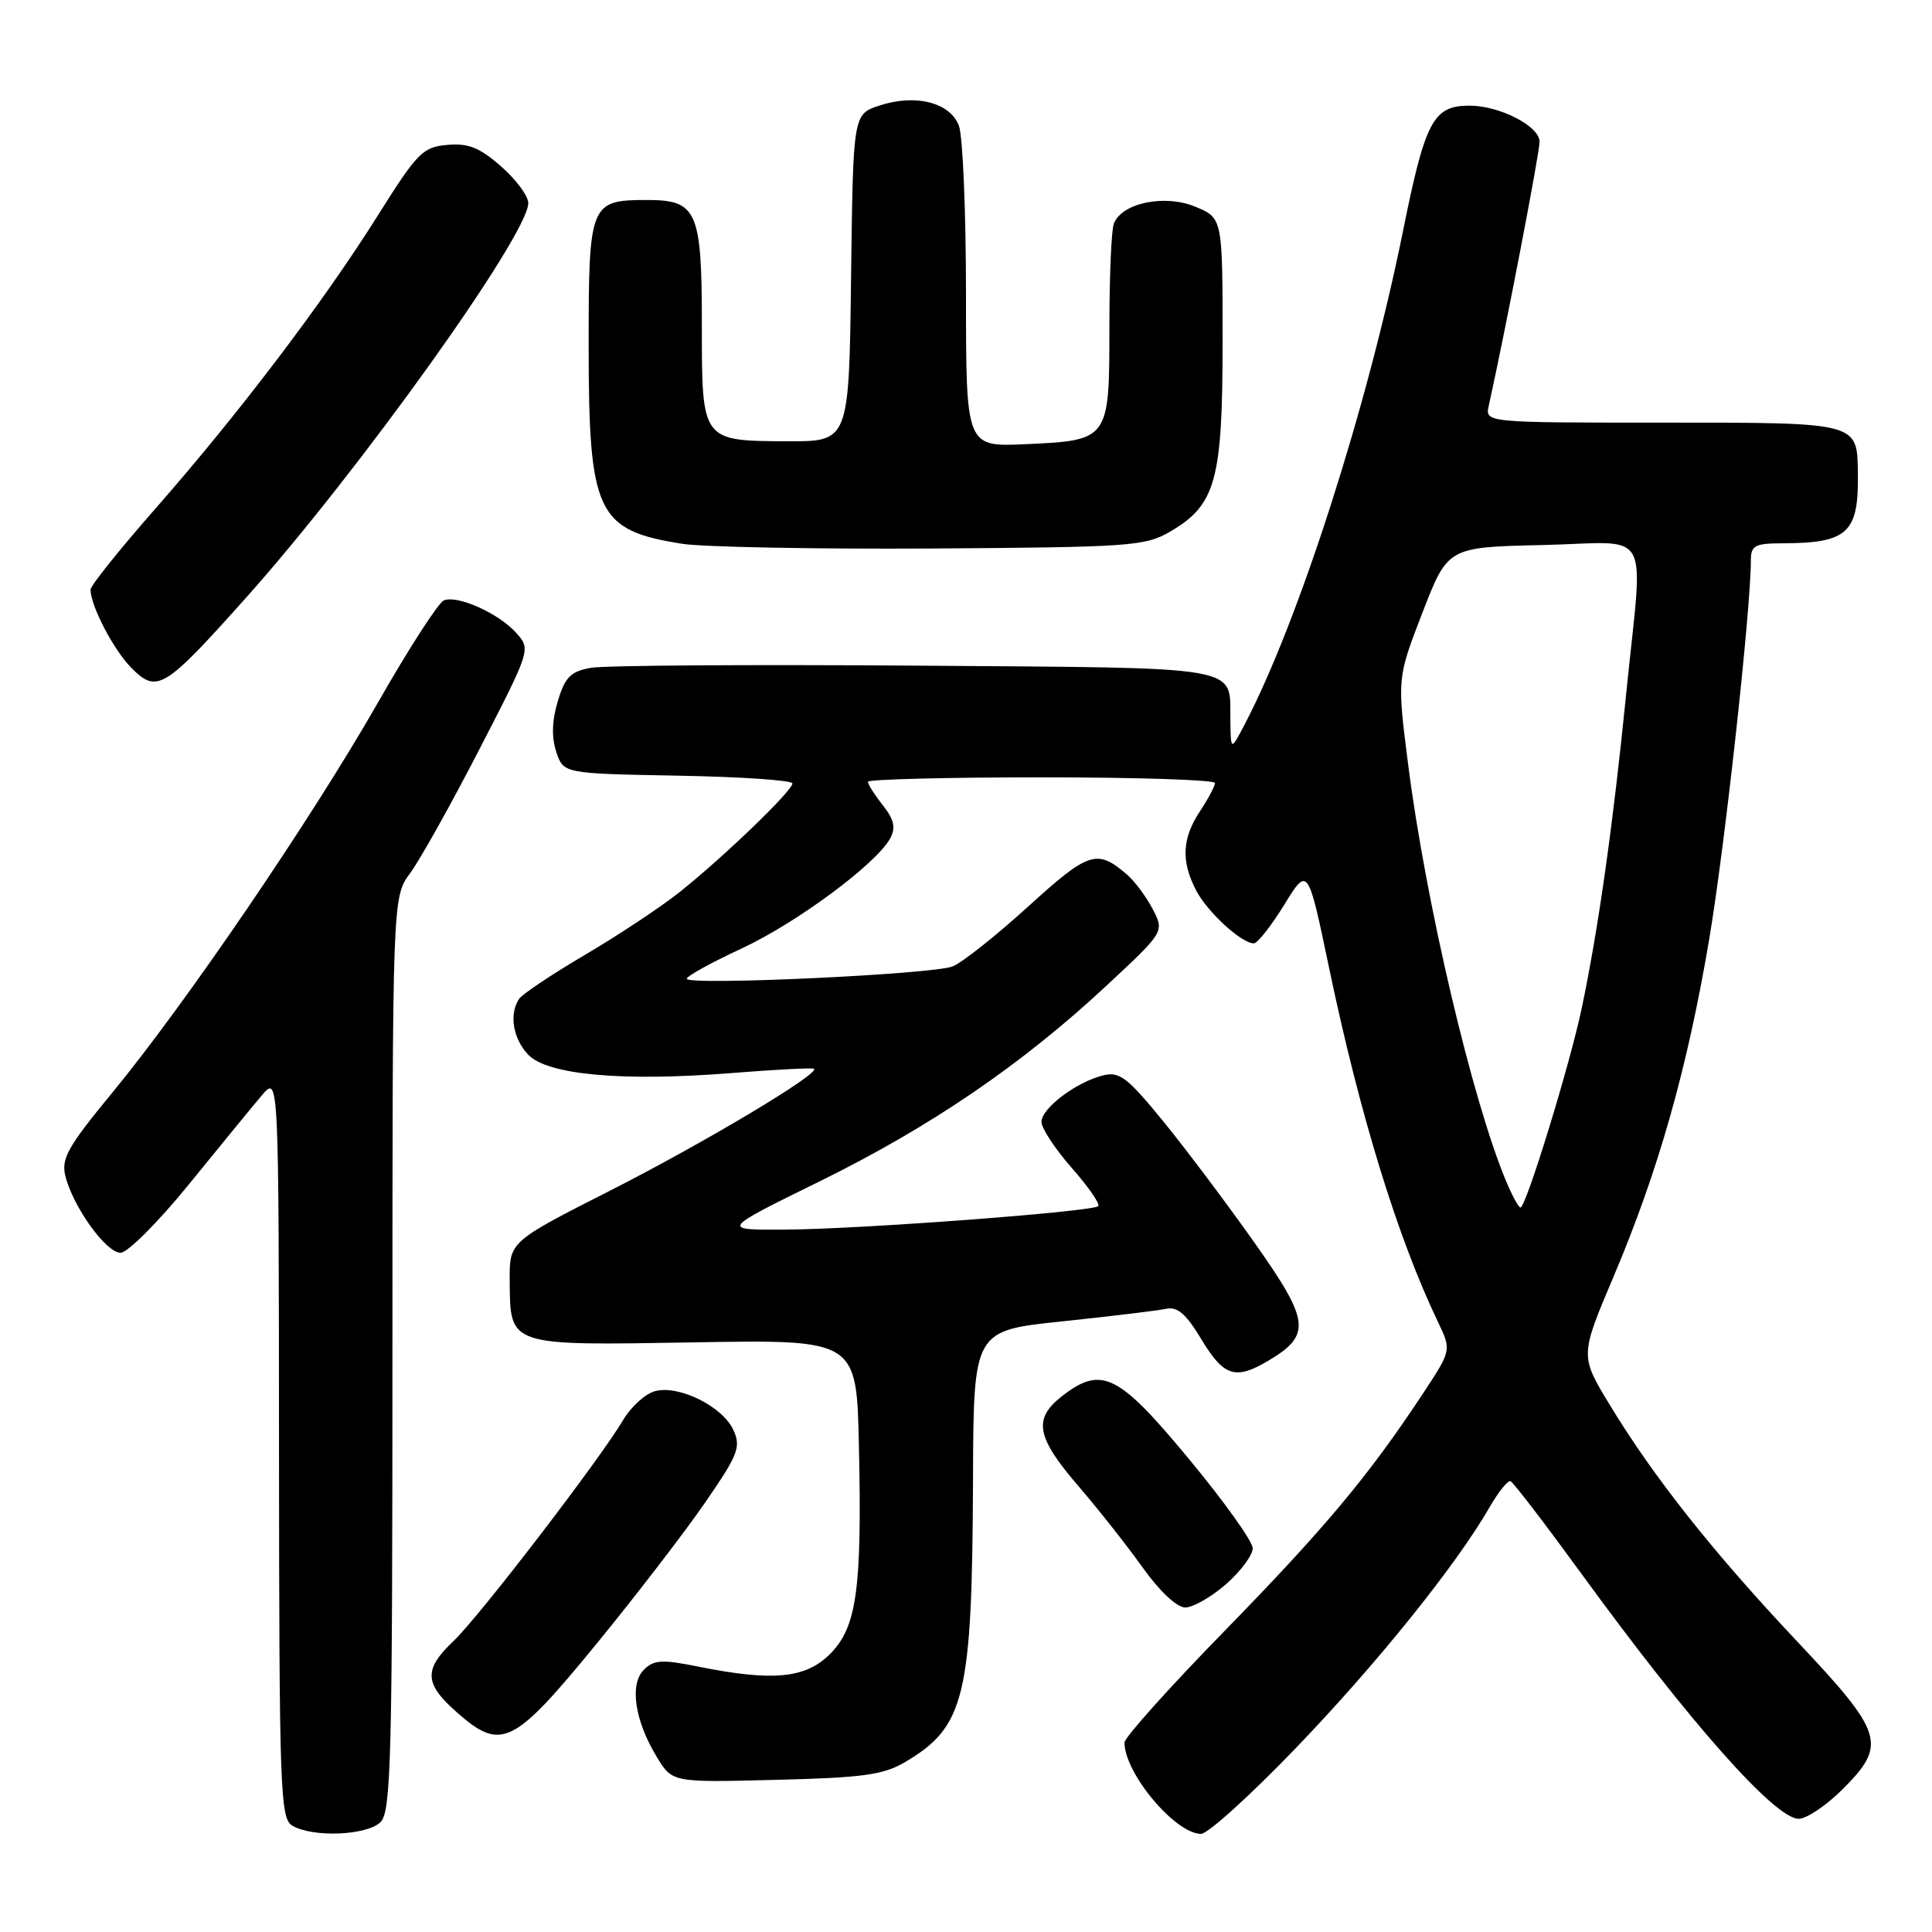 <?xml version="1.0" encoding="UTF-8" standalone="no"?>
<!DOCTYPE svg PUBLIC "-//W3C//DTD SVG 1.1//EN" "http://www.w3.org/Graphics/SVG/1.1/DTD/svg11.dtd" >
<svg xmlns="http://www.w3.org/2000/svg" xmlns:xlink="http://www.w3.org/1999/xlink" version="1.1" viewBox="0 0 256 256">
 <g >
 <path fill="currentColor"
d=" M 50.43 241.43 C 51.82 240.03 52.00 233.02 52.00 179.36 C 52.00 118.87 52.00 118.87 54.36 115.68 C 55.65 113.93 59.78 106.55 63.53 99.27 C 70.33 86.08 70.34 86.03 68.42 83.88 C 66.11 81.28 60.62 78.81 58.81 79.56 C 58.09 79.85 54.12 86.00 50.00 93.23 C 41.25 108.54 24.64 132.93 14.85 144.82 C 9.00 151.92 8.09 153.53 8.66 155.82 C 9.67 159.90 14.05 166.00 15.97 166.00 C 16.91 166.00 21.00 161.90 25.09 156.86 C 29.16 151.84 33.50 146.55 34.72 145.11 C 36.94 142.50 36.94 142.50 36.97 191.70 C 37.00 237.48 37.12 240.97 38.75 241.92 C 41.48 243.51 48.65 243.21 50.43 241.43 Z  M 171.78 231.55 C 182.46 220.44 192.94 207.41 197.35 199.76 C 198.53 197.70 199.79 196.13 200.15 196.26 C 200.50 196.39 204.72 201.90 209.53 208.50 C 223.88 228.23 235.20 241.00 238.33 241.00 C 239.38 241.00 241.98 239.25 244.12 237.12 C 250.09 231.15 249.65 229.71 238.04 217.40 C 226.93 205.61 219.07 195.67 213.25 186.07 C 209.36 179.64 209.36 179.64 213.83 169.10 C 219.73 155.17 223.59 141.57 226.47 124.50 C 228.53 112.34 232.00 80.77 232.00 74.24 C 232.00 72.27 232.52 72.00 236.25 71.99 C 244.83 71.96 246.29 70.61 246.18 62.77 C 246.08 55.91 246.44 56.00 220.26 56.00 C 196.77 56.00 196.77 56.00 197.27 53.75 C 199.47 43.84 204.00 20.29 204.00 18.78 C 204.00 16.72 198.72 14.00 194.72 14.00 C 189.91 14.00 188.85 16.00 185.91 30.59 C 181.21 53.89 172.10 82.29 164.92 96.00 C 163.09 99.50 163.09 99.50 163.03 95.50 C 162.92 88.08 165.52 88.53 121.29 88.20 C 99.40 88.04 80.05 88.17 78.28 88.49 C 75.60 88.98 74.86 89.73 73.91 92.92 C 73.13 95.51 73.07 97.70 73.71 99.63 C 74.66 102.50 74.66 102.50 89.83 102.78 C 98.17 102.93 105.00 103.39 105.00 103.81 C 105.00 104.79 95.79 113.65 90.00 118.25 C 87.53 120.21 81.90 123.94 77.50 126.53 C 73.10 129.12 69.17 131.75 68.77 132.37 C 67.45 134.40 67.96 137.58 69.96 139.72 C 72.48 142.43 82.45 143.34 97.00 142.18 C 102.78 141.72 107.66 141.47 107.86 141.62 C 108.69 142.24 93.24 151.47 80.81 157.78 C 67.50 164.54 67.50 164.54 67.54 169.66 C 67.60 178.42 67.21 178.29 91.97 177.87 C 113.50 177.50 113.50 177.50 113.81 191.50 C 114.23 210.61 113.53 215.62 109.98 219.17 C 106.75 222.40 102.42 222.82 92.60 220.85 C 87.70 219.86 86.65 219.92 85.31 221.26 C 83.38 223.19 84.11 228.02 87.05 232.84 C 89.09 236.19 89.09 236.19 102.79 235.84 C 114.30 235.56 117.05 235.18 119.90 233.50 C 127.88 228.80 128.82 224.89 128.93 195.91 C 129.00 176.31 129.00 176.31 140.75 175.09 C 147.21 174.41 153.40 173.66 154.50 173.43 C 156.02 173.10 157.16 174.09 159.21 177.50 C 162.16 182.39 163.70 182.88 168.01 180.33 C 173.78 176.92 173.59 175.09 166.33 164.81 C 162.72 159.69 157.27 152.43 154.22 148.68 C 149.36 142.73 148.35 141.95 146.14 142.50 C 142.57 143.40 138.00 146.86 138.00 148.66 C 138.00 149.51 139.81 152.24 142.01 154.75 C 144.22 157.26 145.80 159.54 145.52 159.82 C 144.77 160.56 113.89 162.88 104.00 162.93 C 95.50 162.98 95.50 162.98 108.50 156.59 C 123.22 149.36 135.35 141.10 146.59 130.63 C 154.29 123.46 154.29 123.46 152.75 120.48 C 151.90 118.84 150.37 116.78 149.35 115.90 C 145.36 112.46 144.28 112.81 136.25 120.11 C 131.99 123.98 127.48 127.56 126.24 128.05 C 123.61 129.11 91.00 130.62 91.00 129.69 C 91.00 129.34 94.26 127.54 98.25 125.69 C 105.60 122.27 116.16 114.44 117.97 111.06 C 118.71 109.67 118.47 108.59 116.98 106.70 C 115.89 105.32 115.00 103.92 115.00 103.59 C 115.00 103.27 125.35 103.00 138.00 103.00 C 150.65 103.00 161.00 103.34 160.99 103.75 C 160.99 104.16 160.09 105.85 159.00 107.50 C 156.63 111.08 156.48 114.09 158.48 117.96 C 159.96 120.83 164.50 125.00 166.14 125.00 C 166.63 125.00 168.43 122.70 170.16 119.90 C 173.30 114.80 173.30 114.80 176.09 128.15 C 180.17 147.69 185.18 163.99 190.56 175.21 C 192.33 178.92 192.33 178.92 188.51 184.71 C 181.34 195.57 175.55 202.49 162.27 216.10 C 154.97 223.57 149.00 230.23 149.00 230.90 C 149.00 234.96 155.72 242.98 159.14 243.00 C 160.04 243.00 165.73 237.85 171.78 231.55 Z  M 78.99 217.88 C 84.22 211.49 90.71 203.05 93.41 199.13 C 97.82 192.74 98.21 191.75 97.18 189.49 C 95.77 186.39 90.04 183.52 86.85 184.32 C 85.54 184.65 83.62 186.38 82.57 188.16 C 79.47 193.40 63.48 214.24 60.10 217.44 C 56.10 221.23 56.19 223.08 60.60 226.95 C 66.42 232.06 68.02 231.27 78.99 217.88 Z  M 162.47 209.90 C 164.41 208.19 166.00 206.05 165.99 205.15 C 165.99 204.24 162.16 198.89 157.48 193.25 C 148.14 181.98 145.93 180.91 140.63 185.07 C 136.88 188.03 137.34 190.46 142.85 196.86 C 145.52 199.96 149.38 204.86 151.44 207.75 C 153.68 210.88 155.94 213.00 157.06 213.00 C 158.09 213.00 160.52 211.60 162.47 209.90 Z  M 32.55 79.26 C 47.57 62.46 70.00 31.10 70.00 26.91 C 70.00 25.97 68.38 23.79 66.40 22.05 C 63.56 19.56 62.06 18.95 59.28 19.20 C 56.02 19.48 55.32 20.19 50.07 28.54 C 42.85 40.04 31.67 54.77 20.64 67.34 C 15.89 72.75 12.00 77.60 12.00 78.12 C 12.00 80.29 15.07 86.16 17.44 88.53 C 20.82 91.91 21.76 91.33 32.55 79.26 Z  M 155.00 70.47 C 161.11 66.92 162.00 63.71 162.00 45.20 C 162.00 28.90 162.00 28.90 158.41 27.40 C 154.35 25.70 148.65 26.88 147.59 29.63 C 147.26 30.47 147.00 36.70 147.00 43.46 C 147.00 58.32 146.98 58.35 135.85 58.86 C 128.00 59.21 128.00 59.21 128.00 39.17 C 128.00 28.15 127.58 18.02 127.06 16.66 C 125.89 13.57 121.31 12.41 116.52 13.99 C 113.04 15.14 113.04 15.14 112.77 36.82 C 112.50 58.50 112.50 58.50 104.36 58.47 C 92.93 58.42 93.00 58.52 93.00 43.07 C 93.00 27.91 92.38 26.50 85.73 26.50 C 78.18 26.50 78.00 26.95 78.00 45.65 C 78.00 68.04 79.05 70.27 90.43 72.06 C 93.22 72.49 108.10 72.77 123.50 72.68 C 149.66 72.51 151.73 72.37 155.00 70.47 Z  M 199.56 156.50 C 195.06 145.73 188.89 119.45 186.57 101.18 C 185.13 89.86 185.13 89.86 188.48 81.18 C 191.84 72.50 191.84 72.50 204.42 72.22 C 219.20 71.89 217.75 69.27 215.46 92.11 C 213.73 109.38 211.78 123.17 209.58 133.63 C 207.99 141.16 202.20 160.00 201.47 160.00 C 201.22 160.00 200.37 158.42 199.56 156.50 Z "/>
</g>
</svg>